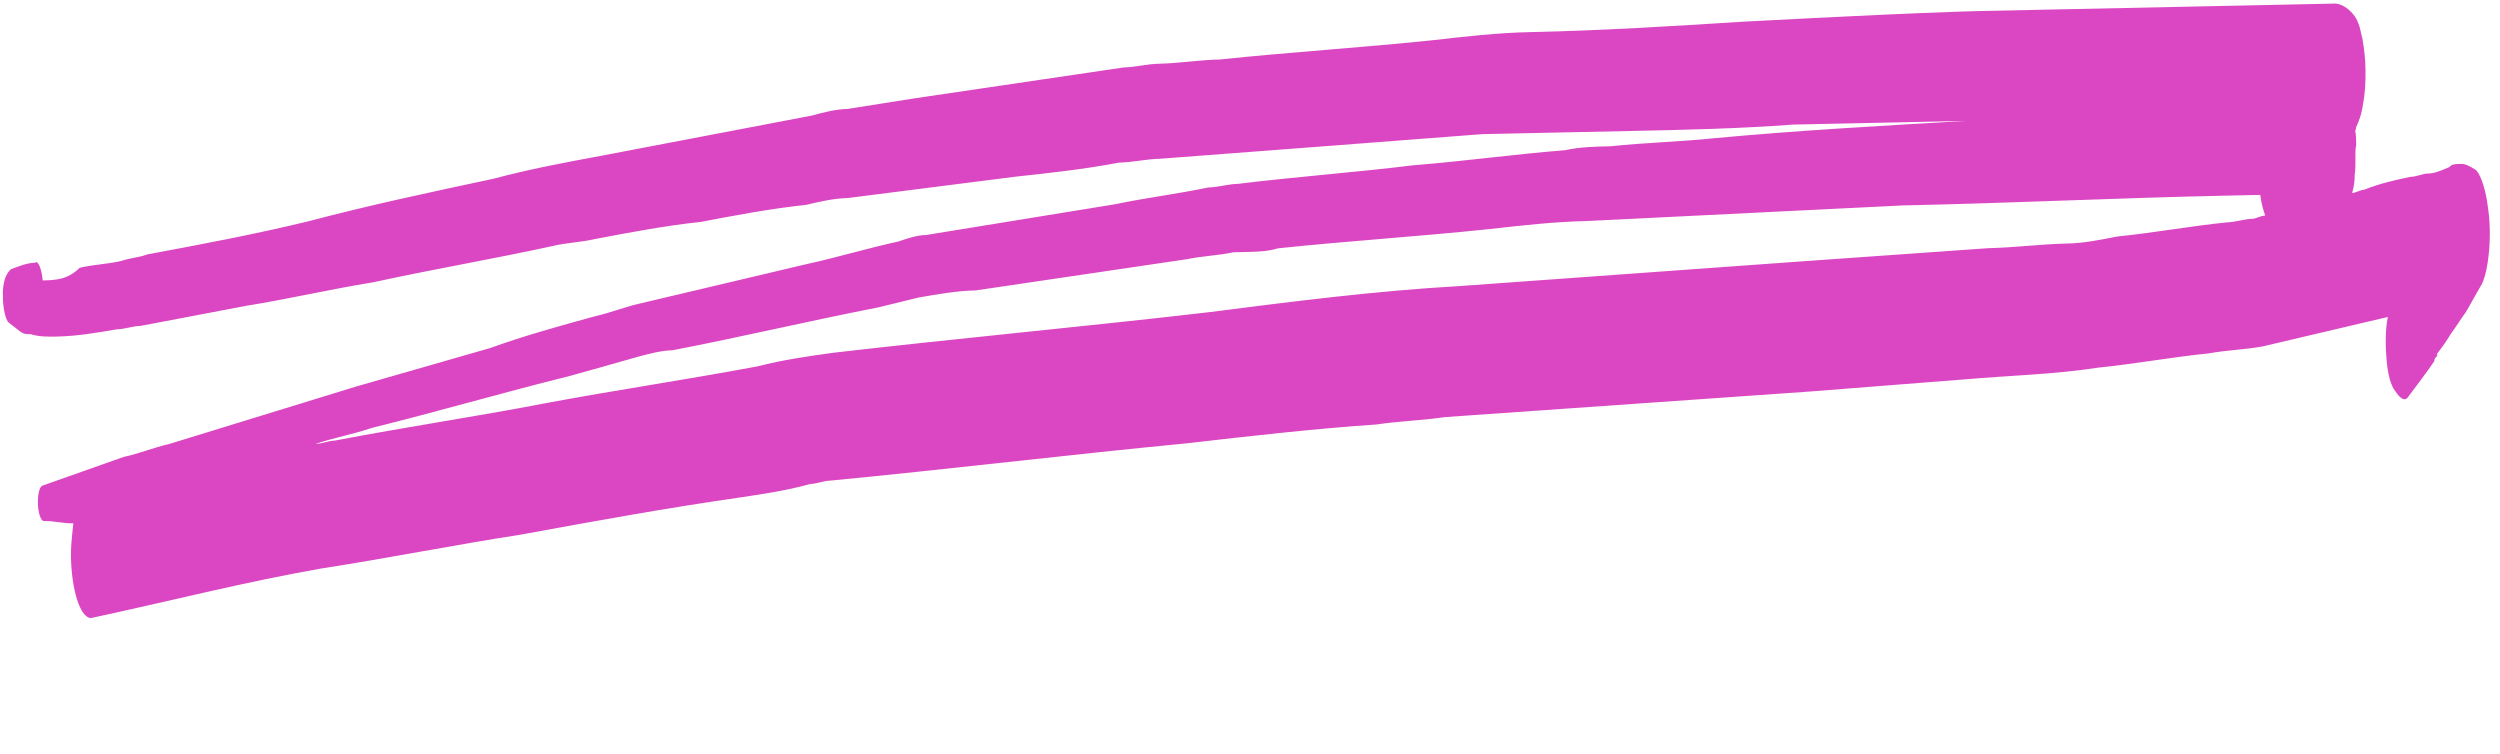 <svg width="199" height="60" viewBox="0 0 199 60" fill="none" xmlns="http://www.w3.org/2000/svg">
<g clip-path="url(#clip0_6_40)">
<path d="M4.559 26.79C6.109 26.757 7.73 26.486 9.278 26.217C9.942 26.203 10.53 25.954 11.194 25.94C13.993 25.408 16.793 24.876 19.592 24.344C22.982 23.799 26.295 23.02 29.685 22.475C34.472 21.428 39.261 20.617 44.048 19.57C45.152 19.311 46.259 19.287 47.364 19.027C50.163 18.495 52.962 17.963 55.764 17.667C58.564 17.135 61.363 16.603 64.165 16.308C65.27 16.048 66.374 15.788 67.481 15.764C71.904 15.198 76.401 14.63 80.825 14.064C83.553 13.77 86.281 13.475 89.08 12.943C90.188 12.92 91.218 12.662 92.325 12.638C96.604 12.311 100.956 11.983 105.234 11.656C109.512 11.329 113.717 11.004 117.995 10.677C119.102 10.653 120.209 10.63 121.39 10.605C124.195 10.545 126.926 10.488 129.731 10.428C134.086 10.336 138.367 10.246 142.719 9.917C144.121 9.887 145.524 9.858 146.926 9.828C149.879 9.766 152.831 9.703 155.784 9.641C156.005 9.636 156.3 9.63 156.522 9.625C149.881 10.002 143.167 10.38 136.53 10.994C133.728 11.29 130.997 11.347 128.195 11.643C127.014 11.668 125.759 11.694 124.581 11.956C120.524 12.278 116.544 12.835 112.487 13.158C107.842 13.729 103.195 14.063 98.55 14.634C97.738 14.652 97.003 14.904 96.191 14.921C93.687 15.447 91.254 15.735 88.75 16.26C83.739 17.076 78.728 17.891 73.717 18.706C72.979 18.722 72.244 18.974 71.508 19.226C69.078 19.75 66.577 20.512 64.146 21.037C59.729 22.076 55.385 23.114 50.967 24.153C49.789 24.414 48.54 24.913 47.361 25.175C44.565 25.943 41.768 26.712 38.974 27.717C35.443 28.737 31.837 29.759 28.305 30.78C23.376 32.303 18.373 33.827 13.444 35.35C12.266 35.611 11.091 36.109 9.839 36.372C7.706 37.126 5.574 37.881 3.442 38.635C3.22 38.64 3.005 39.117 3.015 40.063C3.024 40.772 3.253 41.477 3.475 41.472C4.287 41.455 5.028 41.675 5.84 41.658C5.706 42.843 5.64 43.554 5.648 44.263C5.679 46.863 6.37 49.213 7.256 49.194C13.369 47.883 19.405 46.337 25.52 45.261C30.826 44.44 36.13 43.382 41.436 42.56C47.256 41.492 53.15 40.421 58.972 39.589C60.815 39.313 62.658 39.038 64.497 38.526C65.014 38.515 65.528 38.268 66.118 38.255C75.558 37.346 84.995 36.201 94.434 35.292C99.448 34.713 104.536 34.133 109.552 33.79C111.394 33.514 113.166 33.477 115.008 33.202C124.672 32.524 134.336 31.847 144 31.17C148.13 30.846 152.261 30.522 156.392 30.198C159.932 29.887 163.475 29.812 167.012 29.264C169.962 28.965 172.835 28.432 175.785 28.133C177.258 27.865 178.735 27.834 180.134 27.568C183.447 26.789 186.761 26.009 190.074 25.23C189.864 26.18 189.88 27.598 189.965 28.542C190.052 29.723 190.285 30.664 190.659 31.129C190.96 31.595 191.408 32.059 191.698 31.579C192.425 30.618 193.152 29.657 193.806 28.698C193.806 28.698 193.806 28.698 193.732 28.699C193.806 28.698 193.803 28.461 193.877 28.46C193.951 28.458 194.022 28.22 194.022 28.22L193.948 28.222C194.311 27.741 194.675 27.261 195.11 26.542C195.473 26.061 195.908 25.343 196.271 24.862C196.706 24.144 197.067 23.427 197.501 22.708C197.936 21.99 198.209 20.093 198.19 18.438C198.179 17.492 198.097 16.785 197.938 15.842C197.78 14.9 197.397 13.726 197.025 13.497C196.653 13.269 196.282 13.04 195.912 13.048C195.839 13.05 195.765 13.051 195.691 13.053C195.47 13.057 195.174 13.063 194.956 13.305C194.368 13.553 193.854 13.801 193.264 13.813C192.821 13.823 192.381 14.068 191.864 14.079C190.612 14.342 189.434 14.604 188.184 15.103C187.889 15.109 187.523 15.353 187.228 15.36C187.37 14.884 187.438 14.409 187.432 13.937C187.501 13.462 187.495 12.989 187.49 12.517C187.487 12.28 187.482 11.808 187.553 11.57C187.547 11.097 187.542 10.624 187.465 10.389C187.465 10.389 187.539 10.388 187.536 10.151C187.752 9.674 187.968 9.196 188.105 8.248C188.244 7.536 188.307 6.588 188.296 5.643C188.285 4.697 188.203 3.99 188.044 3.047C187.968 2.813 187.888 2.341 187.812 2.107C187.582 1.402 187.358 1.17 187.134 0.939C186.685 0.475 186.166 0.25 185.649 0.261C185.206 0.27 184.837 0.278 184.394 0.287C183.804 0.3 183.213 0.312 182.623 0.325C181.811 0.342 180.925 0.361 180.113 0.378C177.899 0.425 175.685 0.471 173.47 0.518C171.404 0.562 169.263 0.607 167.196 0.651C165.277 0.692 163.432 0.731 161.513 0.771C153.91 0.932 146.384 1.328 138.785 1.725C133.104 2.082 127.423 2.438 121.74 2.558C119.23 2.611 116.65 2.902 114.143 3.192C108.465 3.785 102.784 4.141 97.106 4.734C95.482 4.769 93.861 5.04 92.237 5.074C91.278 5.094 90.395 5.349 89.435 5.37C83.834 6.197 78.233 7.025 72.631 7.853C70.936 8.125 69.241 8.398 67.472 8.671C66.513 8.692 65.556 8.948 64.599 9.205C59.001 10.269 53.476 11.332 47.877 12.396C45.004 12.93 42.131 13.463 39.261 14.233C34.326 15.284 29.392 16.334 24.534 17.619C20.264 18.655 15.991 19.454 11.719 20.254C11.057 20.505 10.393 20.519 9.657 20.771C8.553 21.03 7.446 21.054 6.341 21.314C5.393 22.279 4.359 22.301 3.4 22.322C3.315 21.378 3.012 20.675 2.793 20.916C2.129 20.93 1.541 21.179 0.879 21.429C0.587 21.672 0.297 22.151 0.234 23.098C0.174 24.281 0.409 25.459 0.707 25.689C1.005 25.919 1.303 26.149 1.601 26.379C1.899 26.609 2.121 26.605 2.416 26.598C3.157 26.819 3.821 26.805 4.559 26.79ZM177.189 15.572C178.075 15.553 179.034 15.533 179.92 15.514C180.002 16.222 180.155 16.691 180.309 17.161C179.939 17.169 179.573 17.413 179.278 17.419C178.614 17.433 177.952 17.684 177.288 17.698C174.338 17.997 171.465 18.53 168.515 18.829C167.189 19.094 165.864 19.358 164.535 19.386C162.468 19.43 160.33 19.712 158.264 19.755C153.469 20.093 148.748 20.43 143.953 20.767C134.658 21.437 125.437 22.105 116.142 22.774C109.502 23.151 102.867 24.001 96.233 24.851C86.279 26.007 76.249 26.928 66.296 28.084C64.305 28.363 62.315 28.642 60.328 29.157C54.655 30.222 48.98 31.052 43.308 32.117C37.783 33.18 32.181 34.008 26.657 35.071C26.14 35.081 25.626 35.329 25.109 35.34C26.58 34.836 28.127 34.566 29.598 34.062C34.825 32.77 40.049 31.241 45.276 29.948C47.116 29.436 48.955 28.924 50.721 28.414C51.678 28.157 52.635 27.901 53.521 27.882C59.045 26.819 64.494 25.522 69.945 24.461C70.975 24.203 72.08 23.943 73.111 23.684C74.658 23.415 76.205 23.146 77.681 23.115C83.283 22.287 88.884 21.459 94.486 20.631C95.737 20.369 96.992 20.342 98.171 20.081C98.466 20.074 98.835 20.067 99.13 20.06C100.016 20.042 100.902 20.023 101.711 19.769C107.315 19.178 112.996 18.821 118.6 18.23C121.18 17.939 123.761 17.648 126.344 17.593C134.682 17.18 143.094 16.766 151.432 16.353C160.142 16.169 168.701 15.752 177.189 15.572Z" fill="#DB46C3"/>
</g>
<defs>
<clipPath id="clip0_6_40">
<rect width="198.02" height="55.776" fill="white" transform="matrix(1 -0.021 0.012 1 0 4.188)"/>
</clipPath>
</defs>
</svg>
